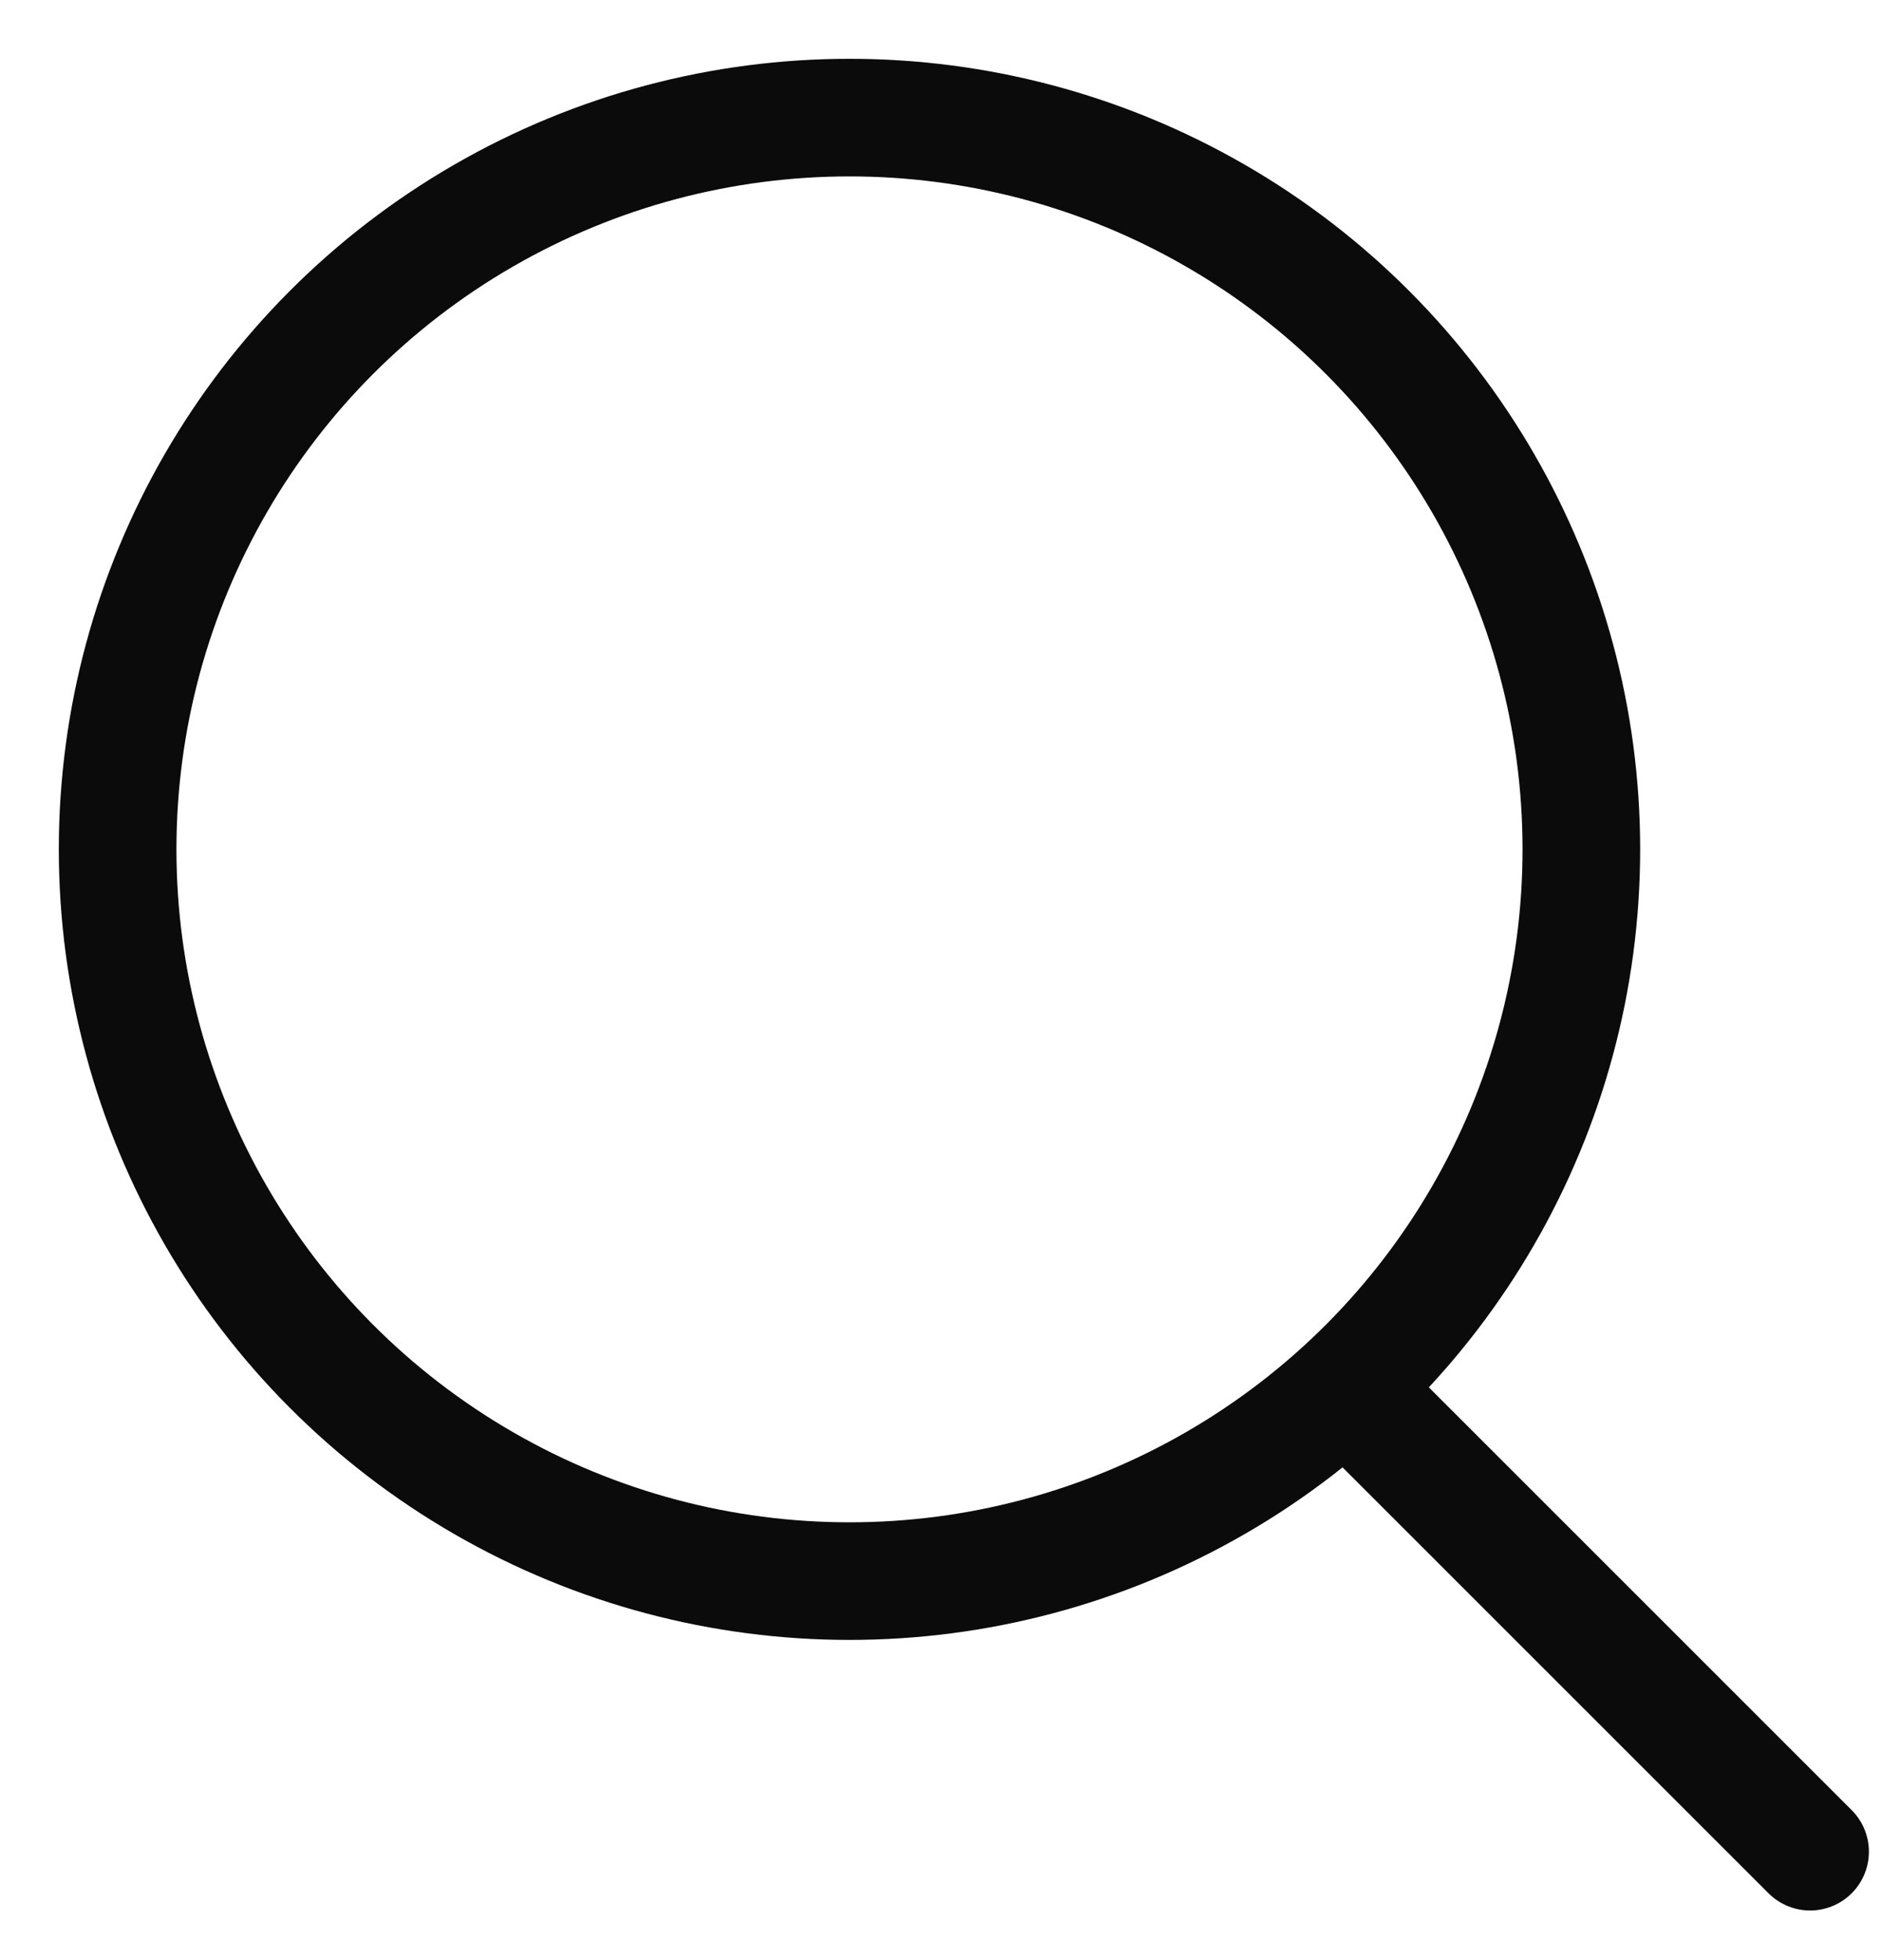 <svg width="24" height="25" viewBox="0 0 24 25" fill="none" xmlns="http://www.w3.org/2000/svg">
<g id="Search">
<circle id="Ellipse" cx="10.833" cy="10.833" r="9.333" stroke="#0C0B0B" stroke-width="1.5" stroke-linecap="round" stroke-linejoin="round"/>
<path id="Line" d="M17.25 17.784L23.083 23.617" stroke="#0C0B0B" stroke-width="1.5" stroke-linecap="round" stroke-linejoin="round"/>
</g>
</svg>
